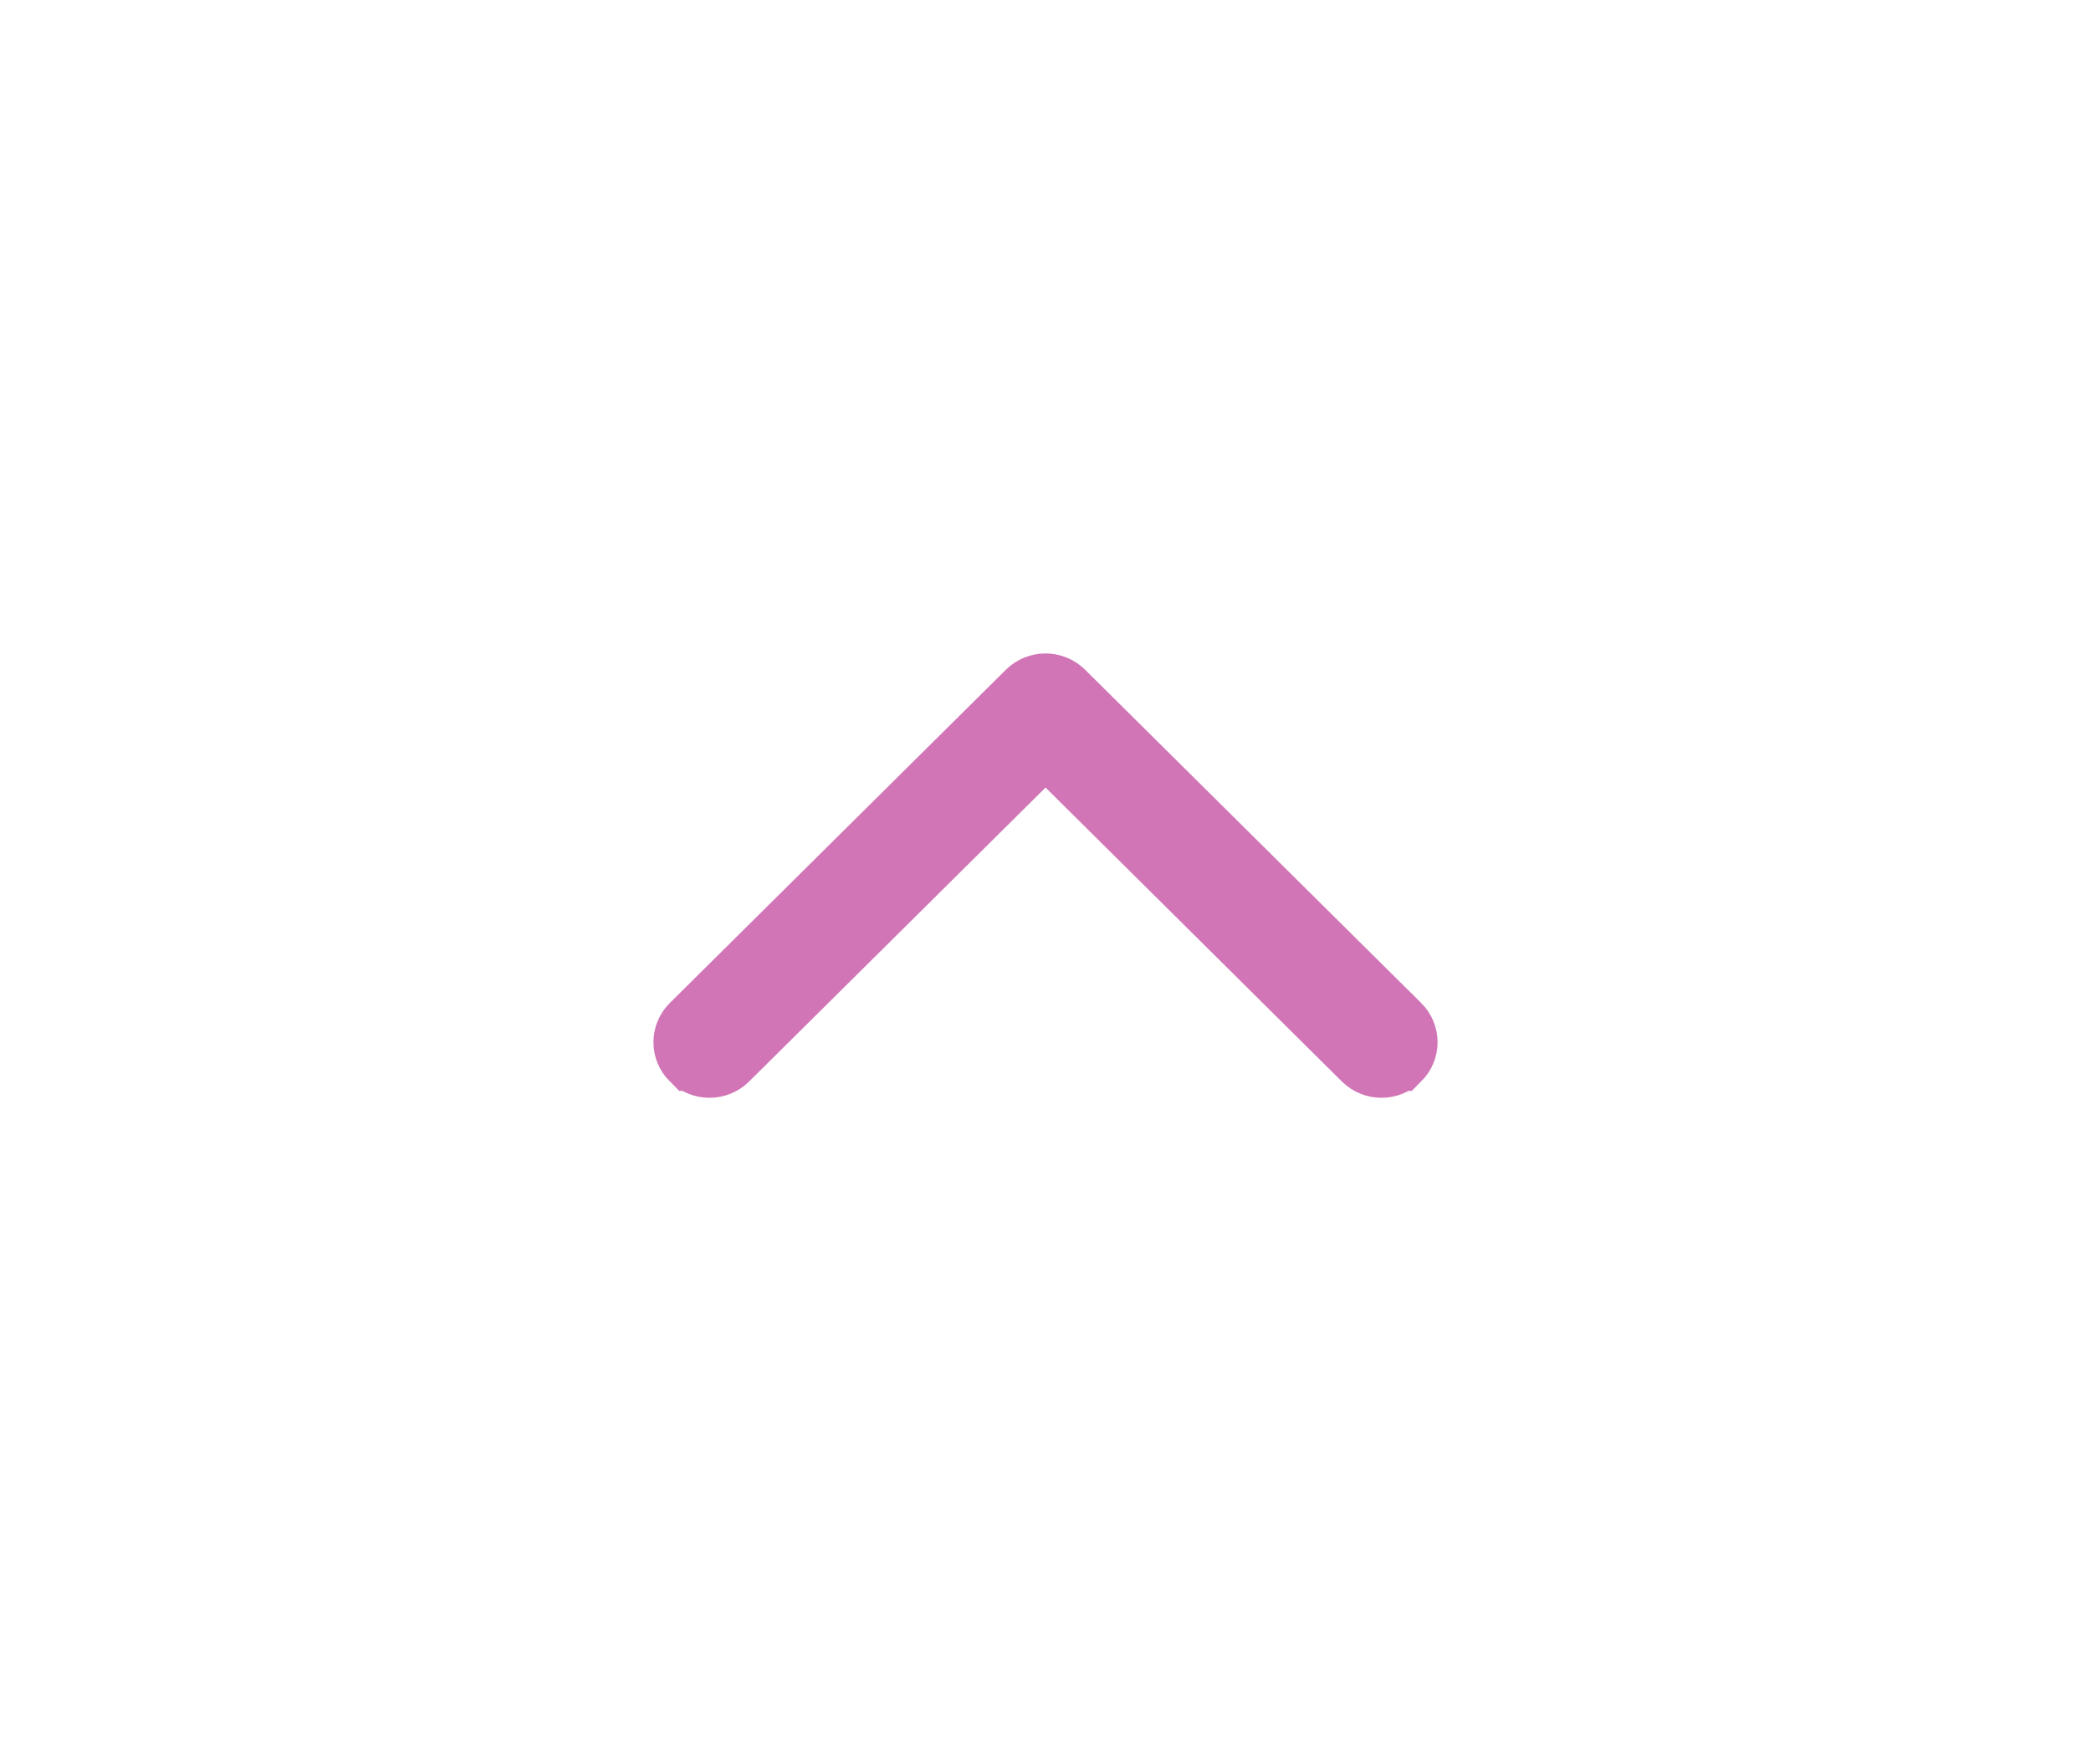<svg width="32" height="27" viewBox="0 0 32 27" fill="none" xmlns="http://www.w3.org/2000/svg">
<g filter="url(#filter0_d_1_637)">
<path fill-rule="evenodd" clip-rule="evenodd" d="M16.001 12.053L11.465 16.55C11.129 16.883 10.587 16.883 10.251 16.55C10.09 16.392 10 16.175 10 15.95C10 15.724 10.09 15.508 10.251 15.349L15.393 10.251C15.729 9.917 16.271 9.917 16.607 10.251L21.749 15.349C21.91 15.508 22 15.724 22 15.95C22 16.175 21.91 16.392 21.749 16.55C21.413 16.883 20.871 16.883 20.535 16.55L16.001 12.053Z" fill="white"/>
<path d="M16.353 11.697L16.001 11.348L15.649 11.697L11.113 16.195C10.972 16.335 10.744 16.335 10.603 16.195L10.602 16.195C10.537 16.13 10.5 16.042 10.5 15.95C10.5 15.857 10.537 15.769 10.602 15.705L10.603 15.704L15.745 10.605L15.745 10.605C15.886 10.465 16.114 10.465 16.255 10.605L16.255 10.605L21.397 15.704L21.398 15.704C21.463 15.769 21.5 15.857 21.5 15.95C21.5 16.042 21.463 16.13 21.398 16.195L21.397 16.195C21.256 16.335 21.028 16.335 20.887 16.195C20.887 16.195 20.887 16.195 20.887 16.195C20.887 16.195 20.887 16.195 20.887 16.195L16.353 11.697Z" stroke="#D175B6"/>
</g>
<defs>
<filter id="filter0_d_1_637" x="0" y="0" width="32" height="26.8" filterUnits="userSpaceOnUse" color-interpolation-filters="sRGB">
<feFlood flood-opacity="0" result="BackgroundImageFix"/>
<feColorMatrix in="SourceAlpha" type="matrix" values="0 0 0 0 0 0 0 0 0 0 0 0 0 0 0 0 0 0 127 0" result="hardAlpha"/>
<feOffset/>
<feGaussianBlur stdDeviation="5"/>
<feComposite in2="hardAlpha" operator="out"/>
<feColorMatrix type="matrix" values="0 0 0 0 0.82 0 0 0 0 0.459 0 0 0 0 0.714 0 0 0 1 0"/>
<feBlend mode="normal" in2="BackgroundImageFix" result="effect1_dropShadow_1_637"/>
<feBlend mode="normal" in="SourceGraphic" in2="effect1_dropShadow_1_637" result="shape"/>
</filter>
</defs>
</svg>
